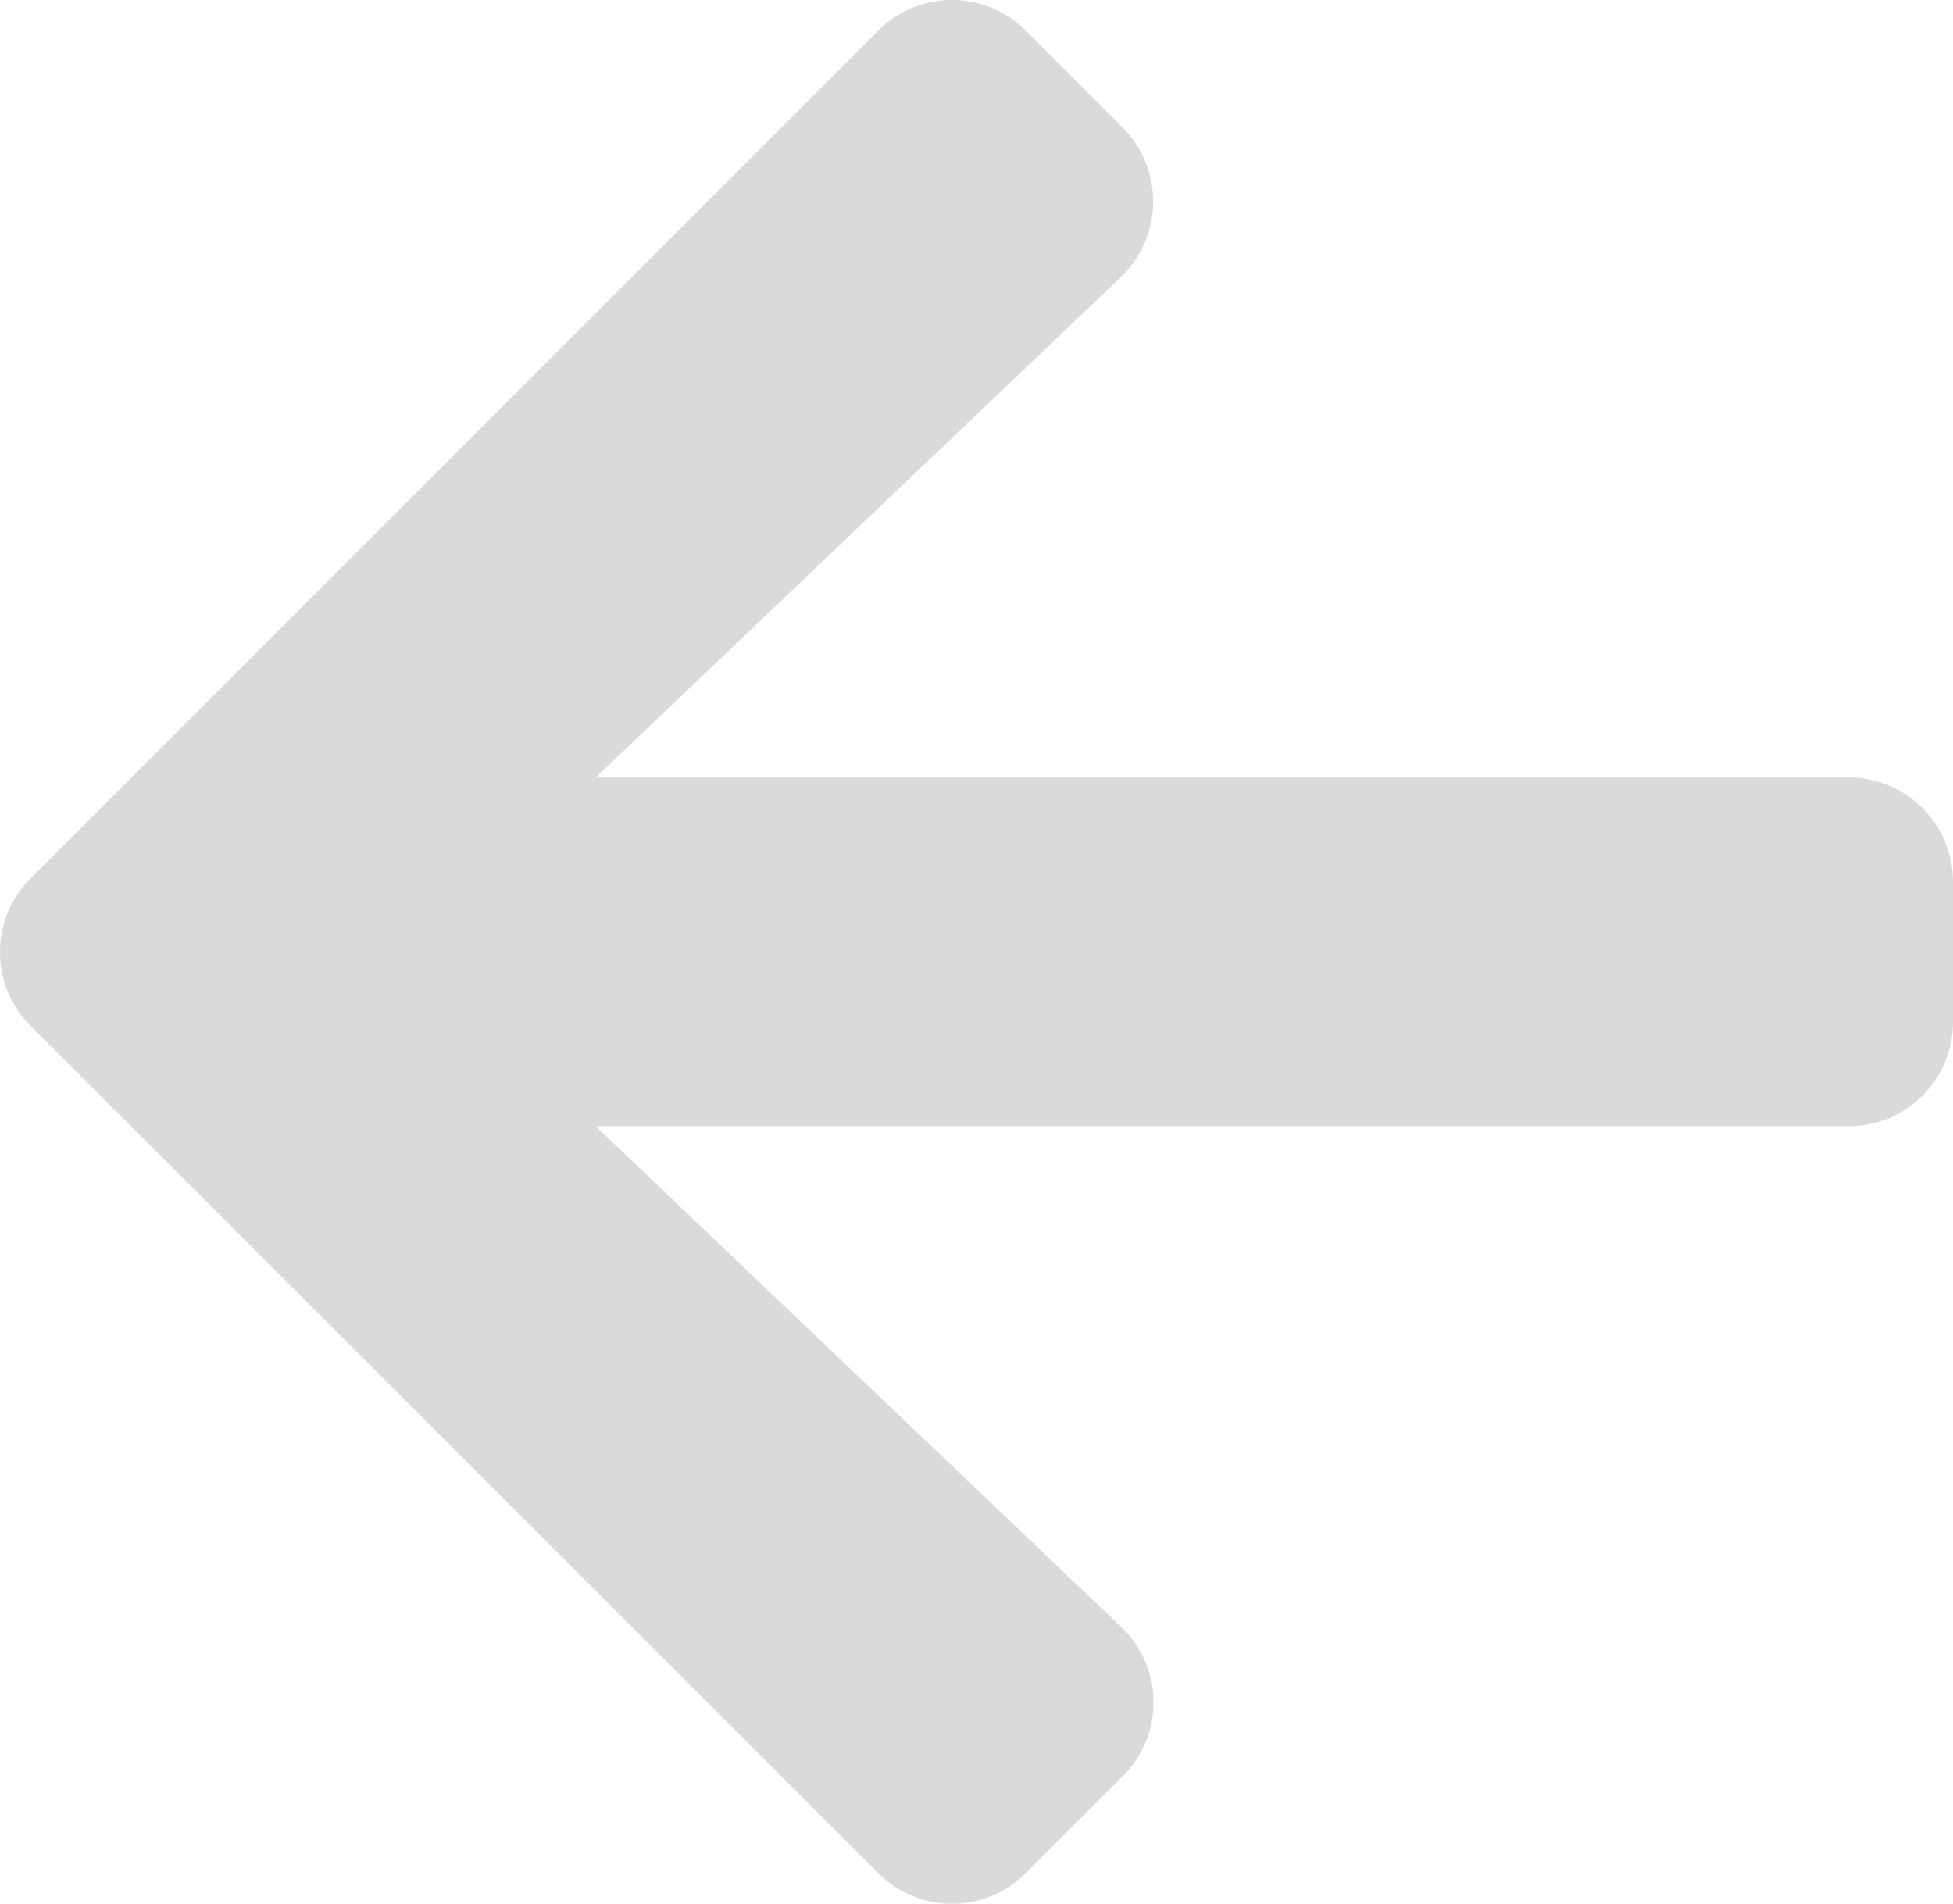 <svg xmlns="http://www.w3.org/2000/svg" width="448.051" height="436.7" viewBox="0 0 448.051 436.7">
  <path id="arrow-left-solid" d="M257.5,445.1l-22.2,22.2a23.9,23.9,0,0,1-33.9,0L7,273a23.9,23.9,0,0,1,0-33.9L201.4,44.7a23.9,23.9,0,0,1,33.9,0l22.2,22.2a24.027,24.027,0,0,1-.4,34.3L136.6,216H424a23.942,23.942,0,0,1,24,24v32a23.942,23.942,0,0,1-24,24H136.6L257.1,410.8a23.854,23.854,0,0,1,.4,34.3Z" transform="translate(0.051 -37.65)" fill="#dadada"/>
</svg>

